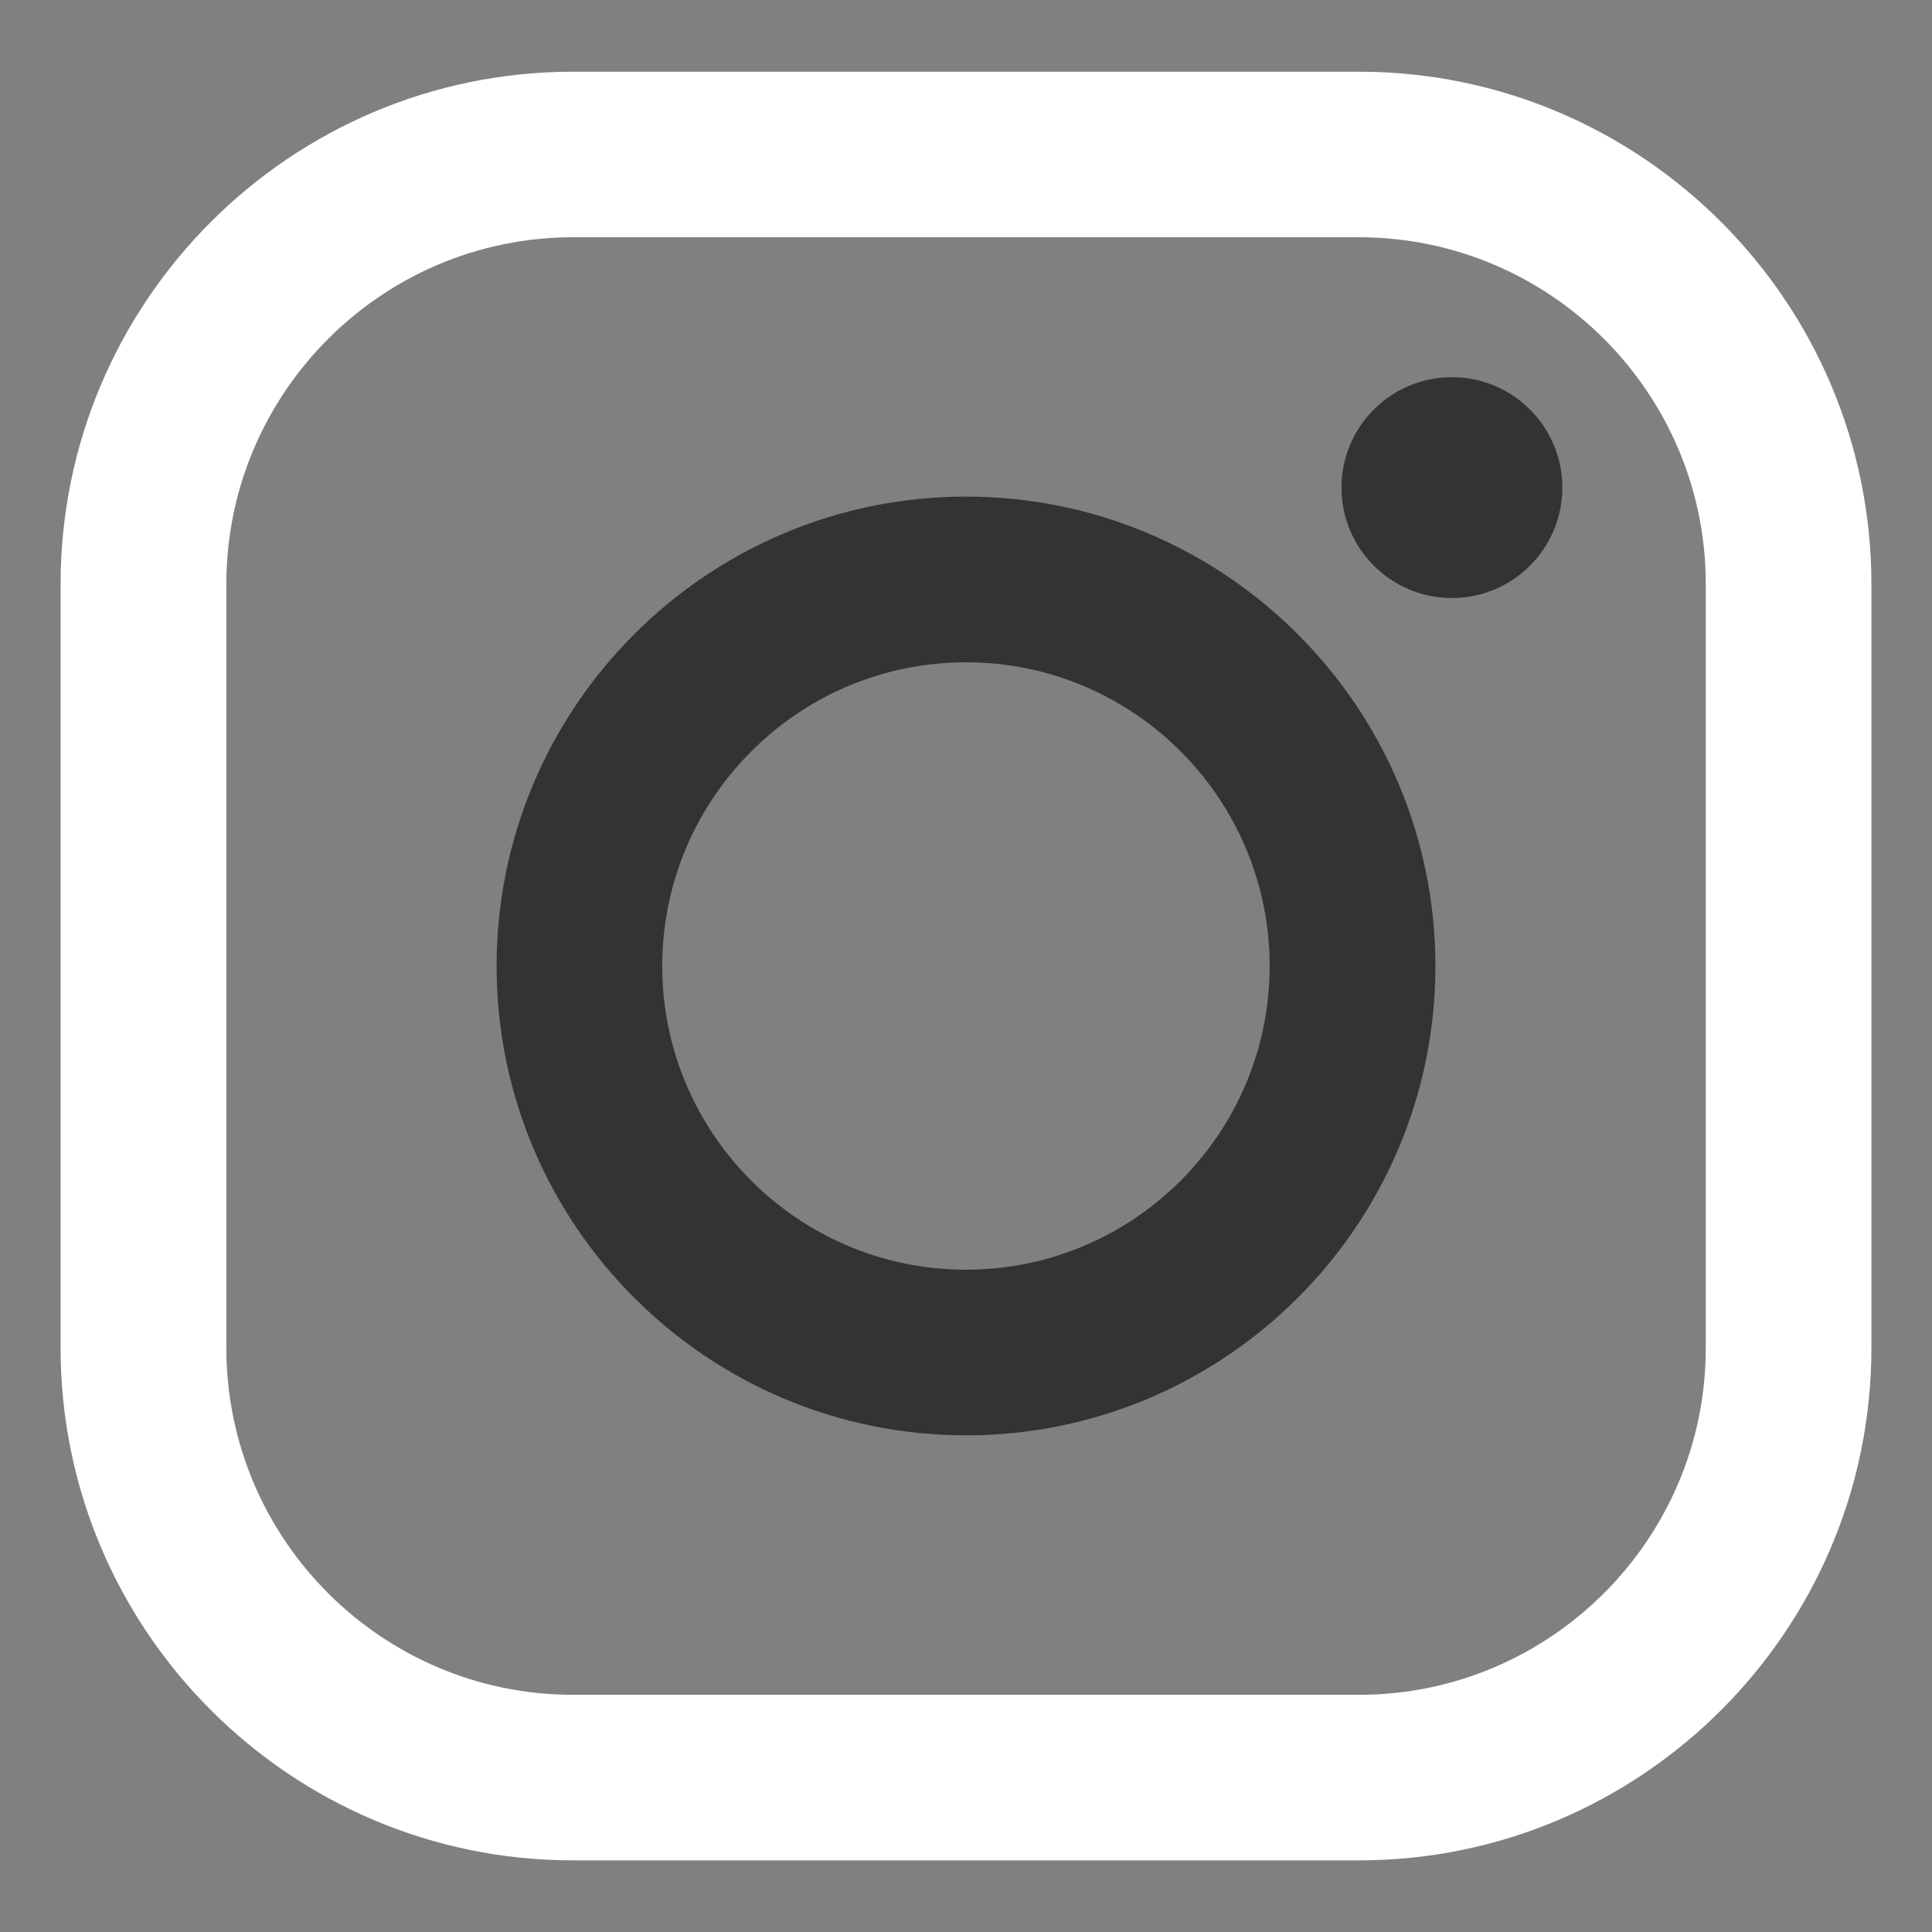 <?xml version="1.0" encoding="utf-8"?>
<!-- Generator: Adobe Illustrator 15.0.0, SVG Export Plug-In . SVG Version: 6.00 Build 0)  -->
<!DOCTYPE svg PUBLIC "-//W3C//DTD SVG 1.1//EN" "http://www.w3.org/Graphics/SVG/1.1/DTD/svg11.dtd">
<svg version="1.1" id="Layer_1" xmlns="http://www.w3.org/2000/svg" xmlns:xlink="http://www.w3.org/1999/xlink" x="0px" y="0px"
	 width="28.346px" height="28.346px" viewBox="0 0 28.346 28.346" enable-background="new 0 0 28.346 28.346" xml:space="preserve">
<rect x="0" y="0" width="28.346" height="28.346" fill="#808080" stroke="none"/>
<g>
	<path fill="#ffffff" d="M19.939,1.052H8.407c-4.145,0-7.518,3.372-7.518,7.518v11.208c0,4.144,3.373,7.517,7.518,7.517h11.532
		c4.145,0,7.518-3.373,7.518-7.517V8.57C27.456,4.424,24.083,1.052,19.939,1.052z M25.027,19.778c0,2.805-2.283,5.088-5.088,5.088
		H8.407c-2.804,0-5.086-2.283-5.086-5.088V8.57c0-2.805,2.283-5.089,5.086-5.089h11.532c2.805,0,5.088,2.284,5.088,5.089V19.778z"/>
	<path fill="#333333" d="M14.173,7.286c-3.799,0-6.887,3.089-6.887,6.888c0,3.798,3.088,6.885,6.887,6.885s6.887-3.087,6.887-6.885
		C21.06,10.375,17.972,7.286,14.173,7.286z M14.173,18.629c-2.458,0-4.457-1.997-4.457-4.455s1.999-4.457,4.457-4.457
		c2.457,0,4.455,1.999,4.455,4.457S16.63,18.629,14.173,18.629z"/>
	<circle fill="#333333" cx="21.302" cy="7.154" r="1.62"/>
</g>
</svg>
